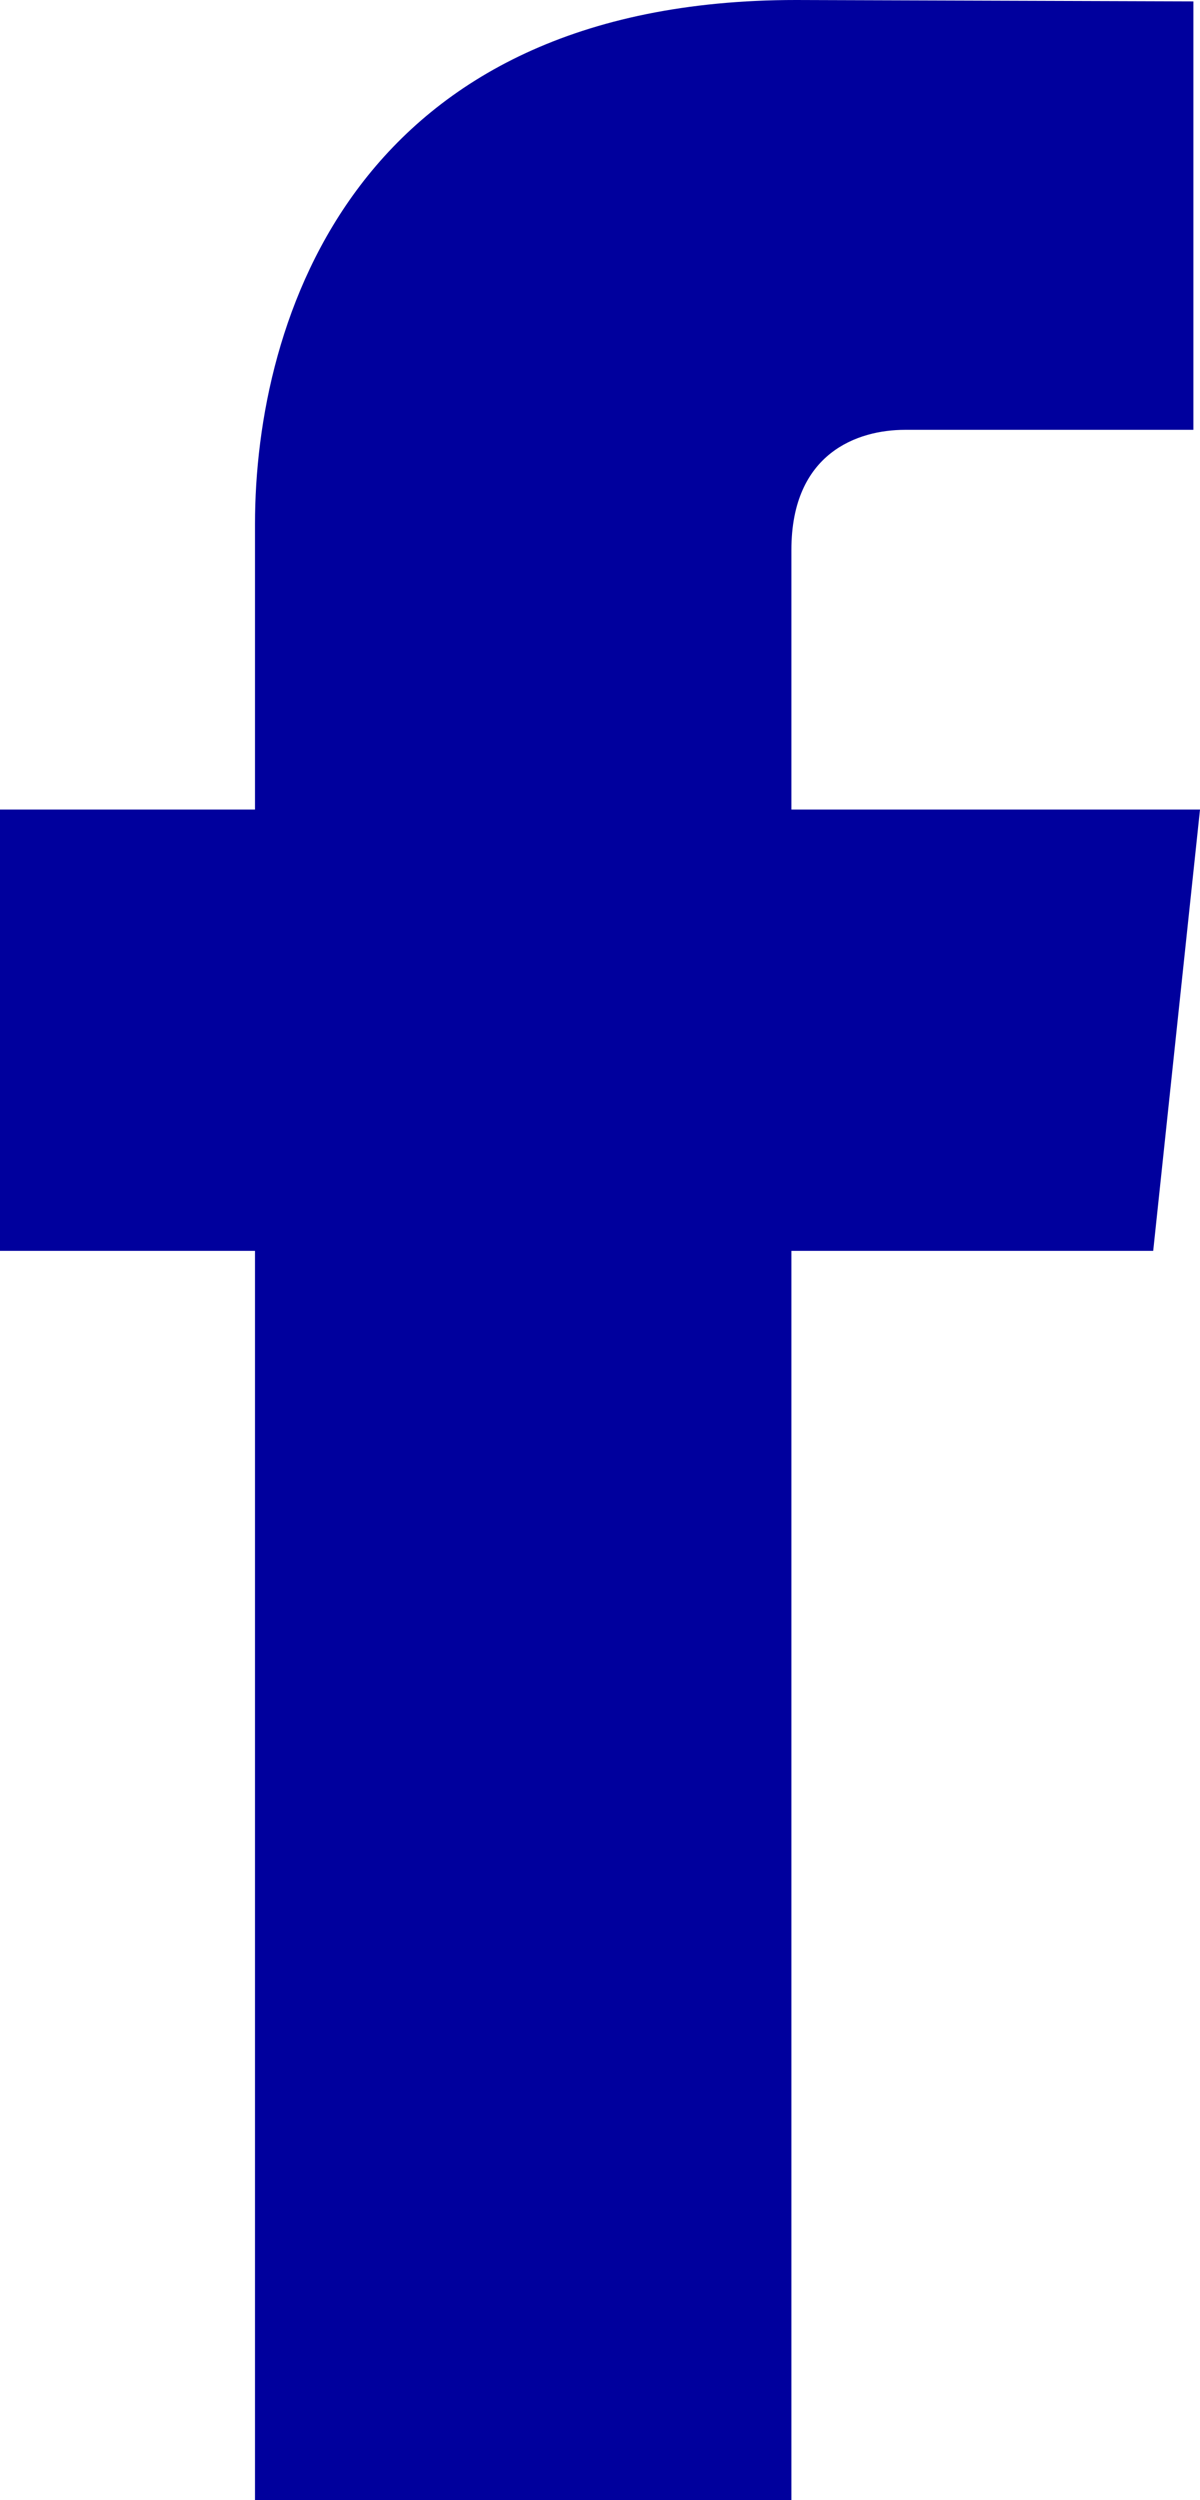 <svg xmlns="http://www.w3.org/2000/svg" width="12" height="25" viewBox="0 0 12 25">
    <path fill="#00009D" fill-rule="evenodd" d="M12 8.095H7.914V5.499c0-.973.666-1.201 1.136-1.201h2.884V.014L7.962 0C3.554 0 2.55 3.195 2.55 5.24v2.855H0v4.413h2.55V25h5.364V12.508h3.618L12 8.095z"/>
</svg>

